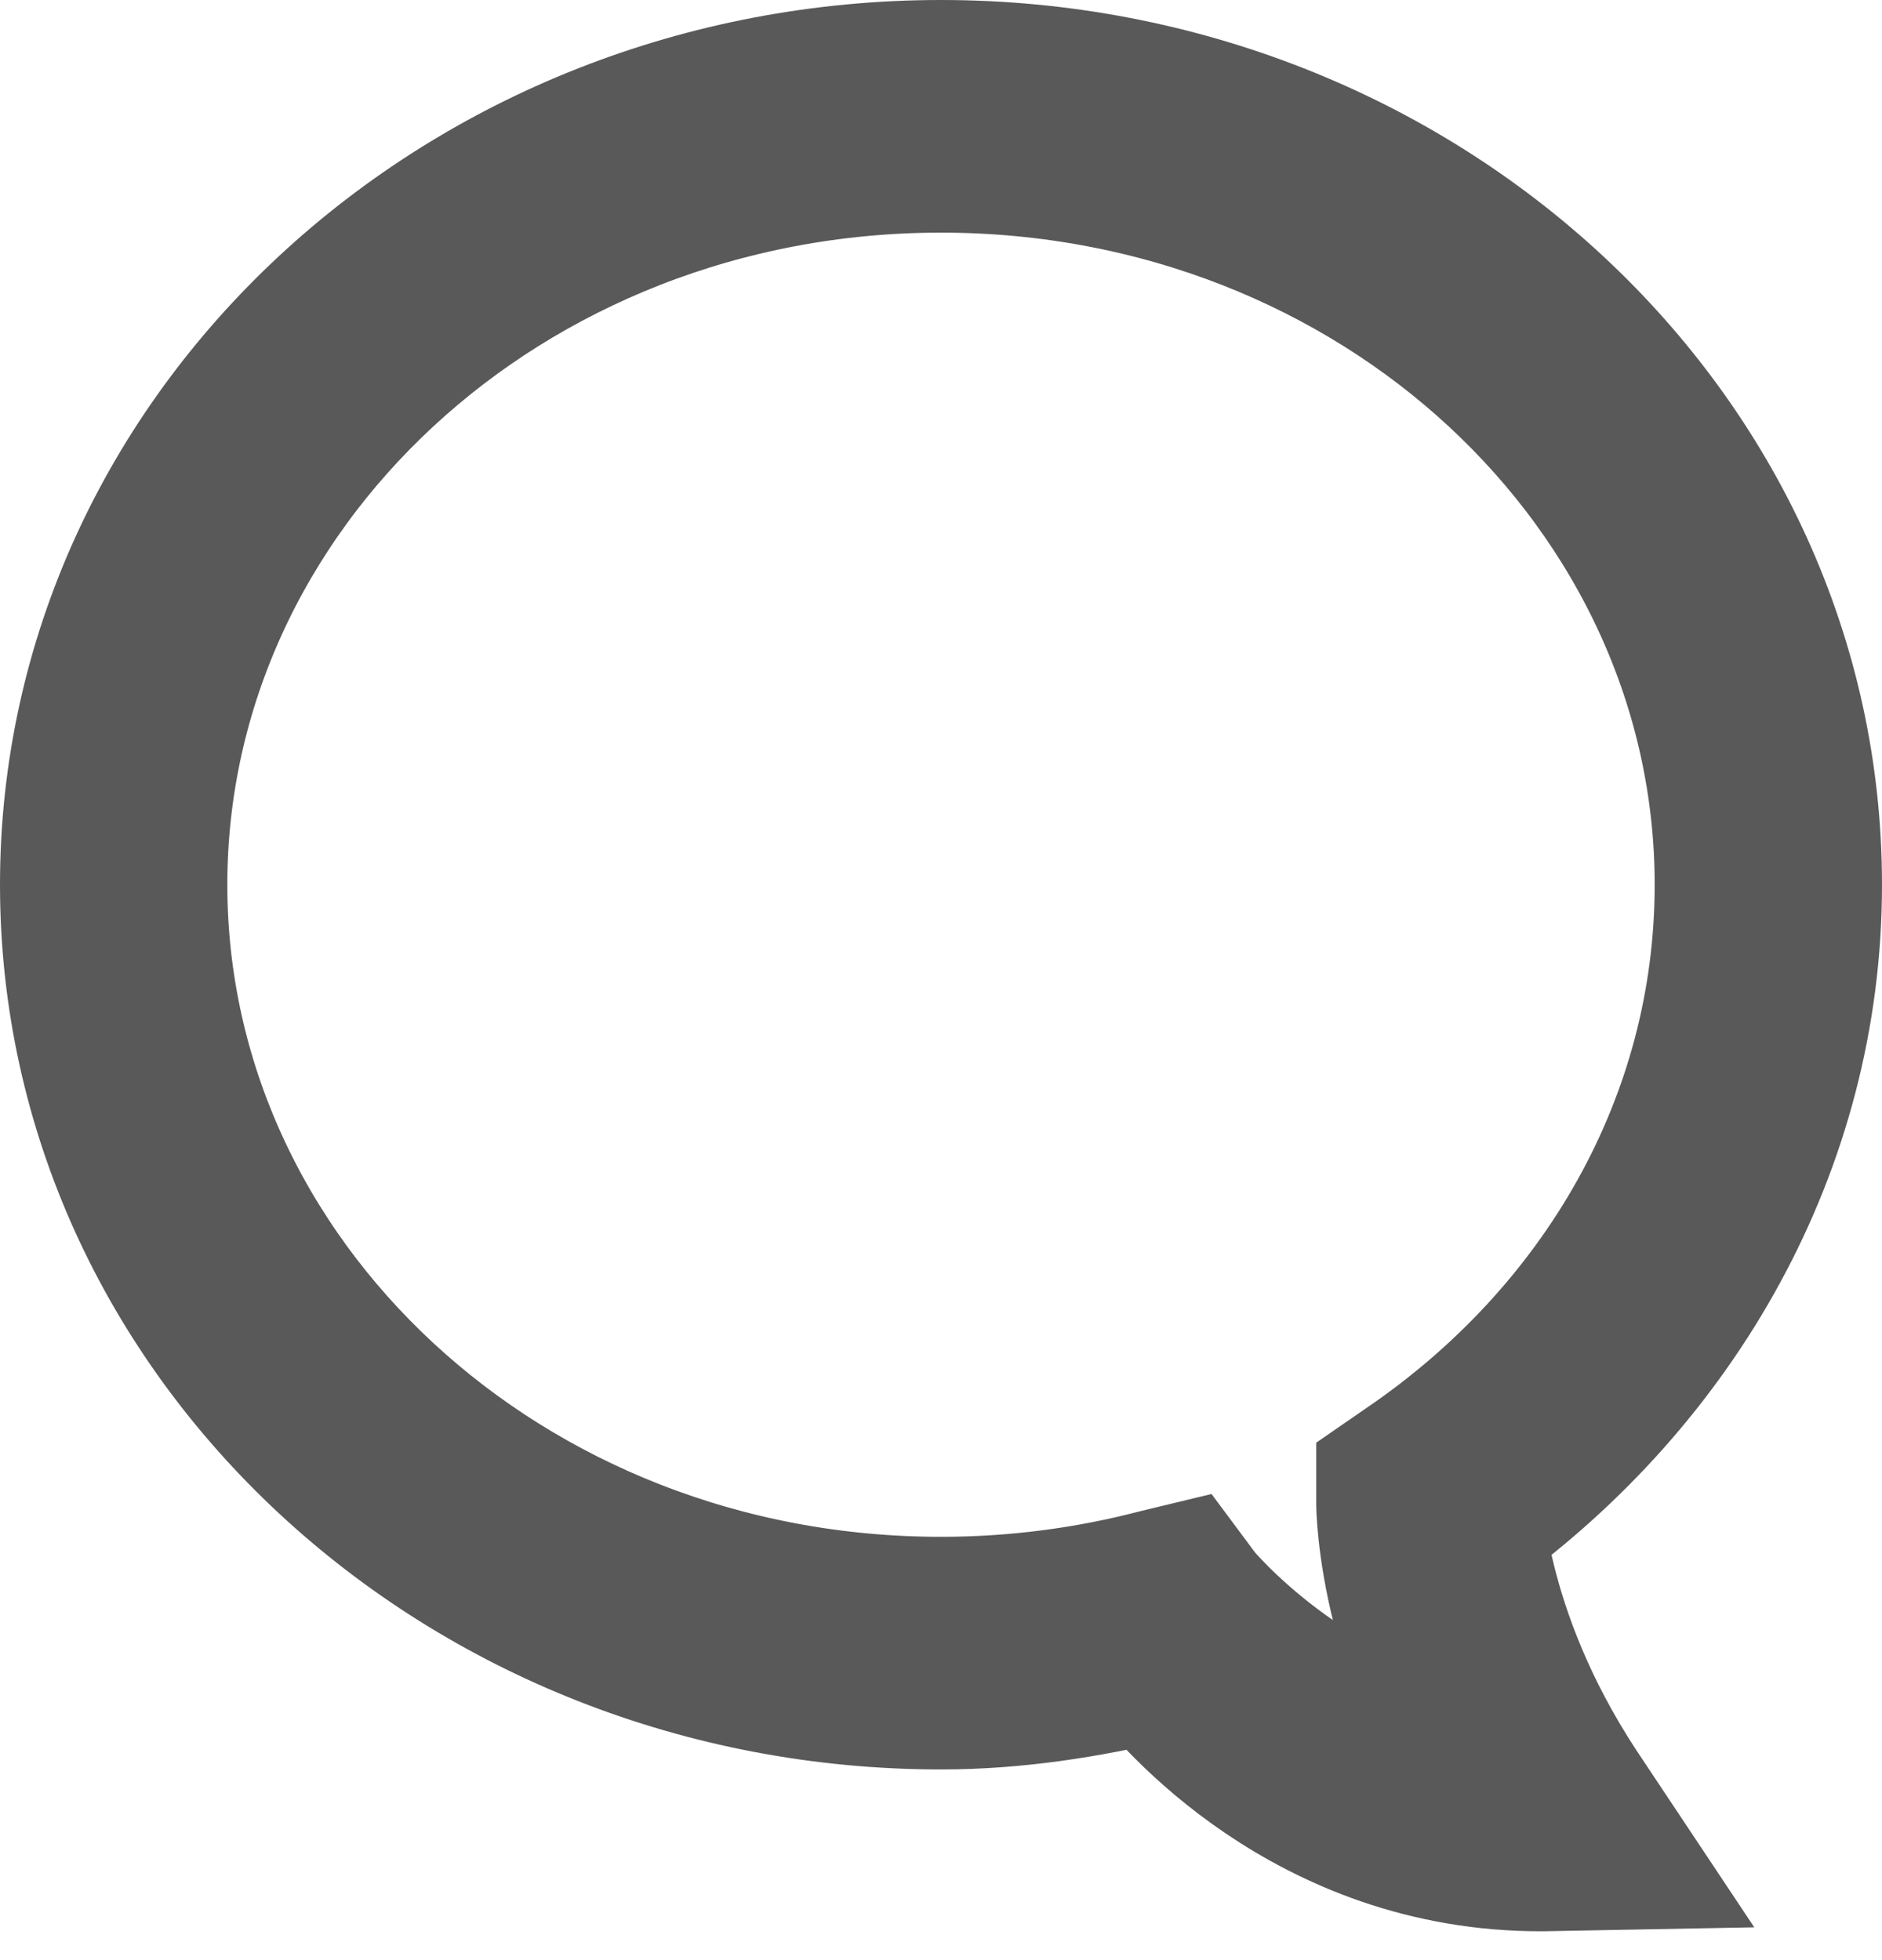 <svg width="24" height="25" viewBox="0 0 24 25" fill="none" xmlns="http://www.w3.org/2000/svg">
<path d="M12 1C18.036 1 23 5.572 23 11.284C23 14.599 21.292 17.522 18.714 19.392C18.718 19.503 18.714 19.674 18.849 20.214C19.015 20.881 19.345 21.826 20.033 22.874L20.527 23.616L19.673 23.632C16.711 23.646 14.995 21.552 14.727 21.214C13.853 21.423 12.942 21.568 12 21.568C5.966 21.568 1 16.997 1 11.284C1 5.572 5.966 1 12 1ZM12 1.967C6.382 1.967 1.899 6.172 1.899 11.284C1.899 16.396 6.382 20.601 12 20.601C12.961 20.601 13.894 20.476 14.773 20.247L15.042 20.182L15.222 20.424C15.222 20.424 16.608 22.104 18.819 22.503C18.42 21.734 18.116 21.018 17.98 20.472C17.788 19.709 17.785 19.183 17.785 19.183V18.925L17.995 18.78C20.501 17.071 22.101 14.349 22.101 11.284C22.101 6.172 17.62 1.967 12 1.967Z" stroke="#595959" stroke-width="2"/>
</svg>
